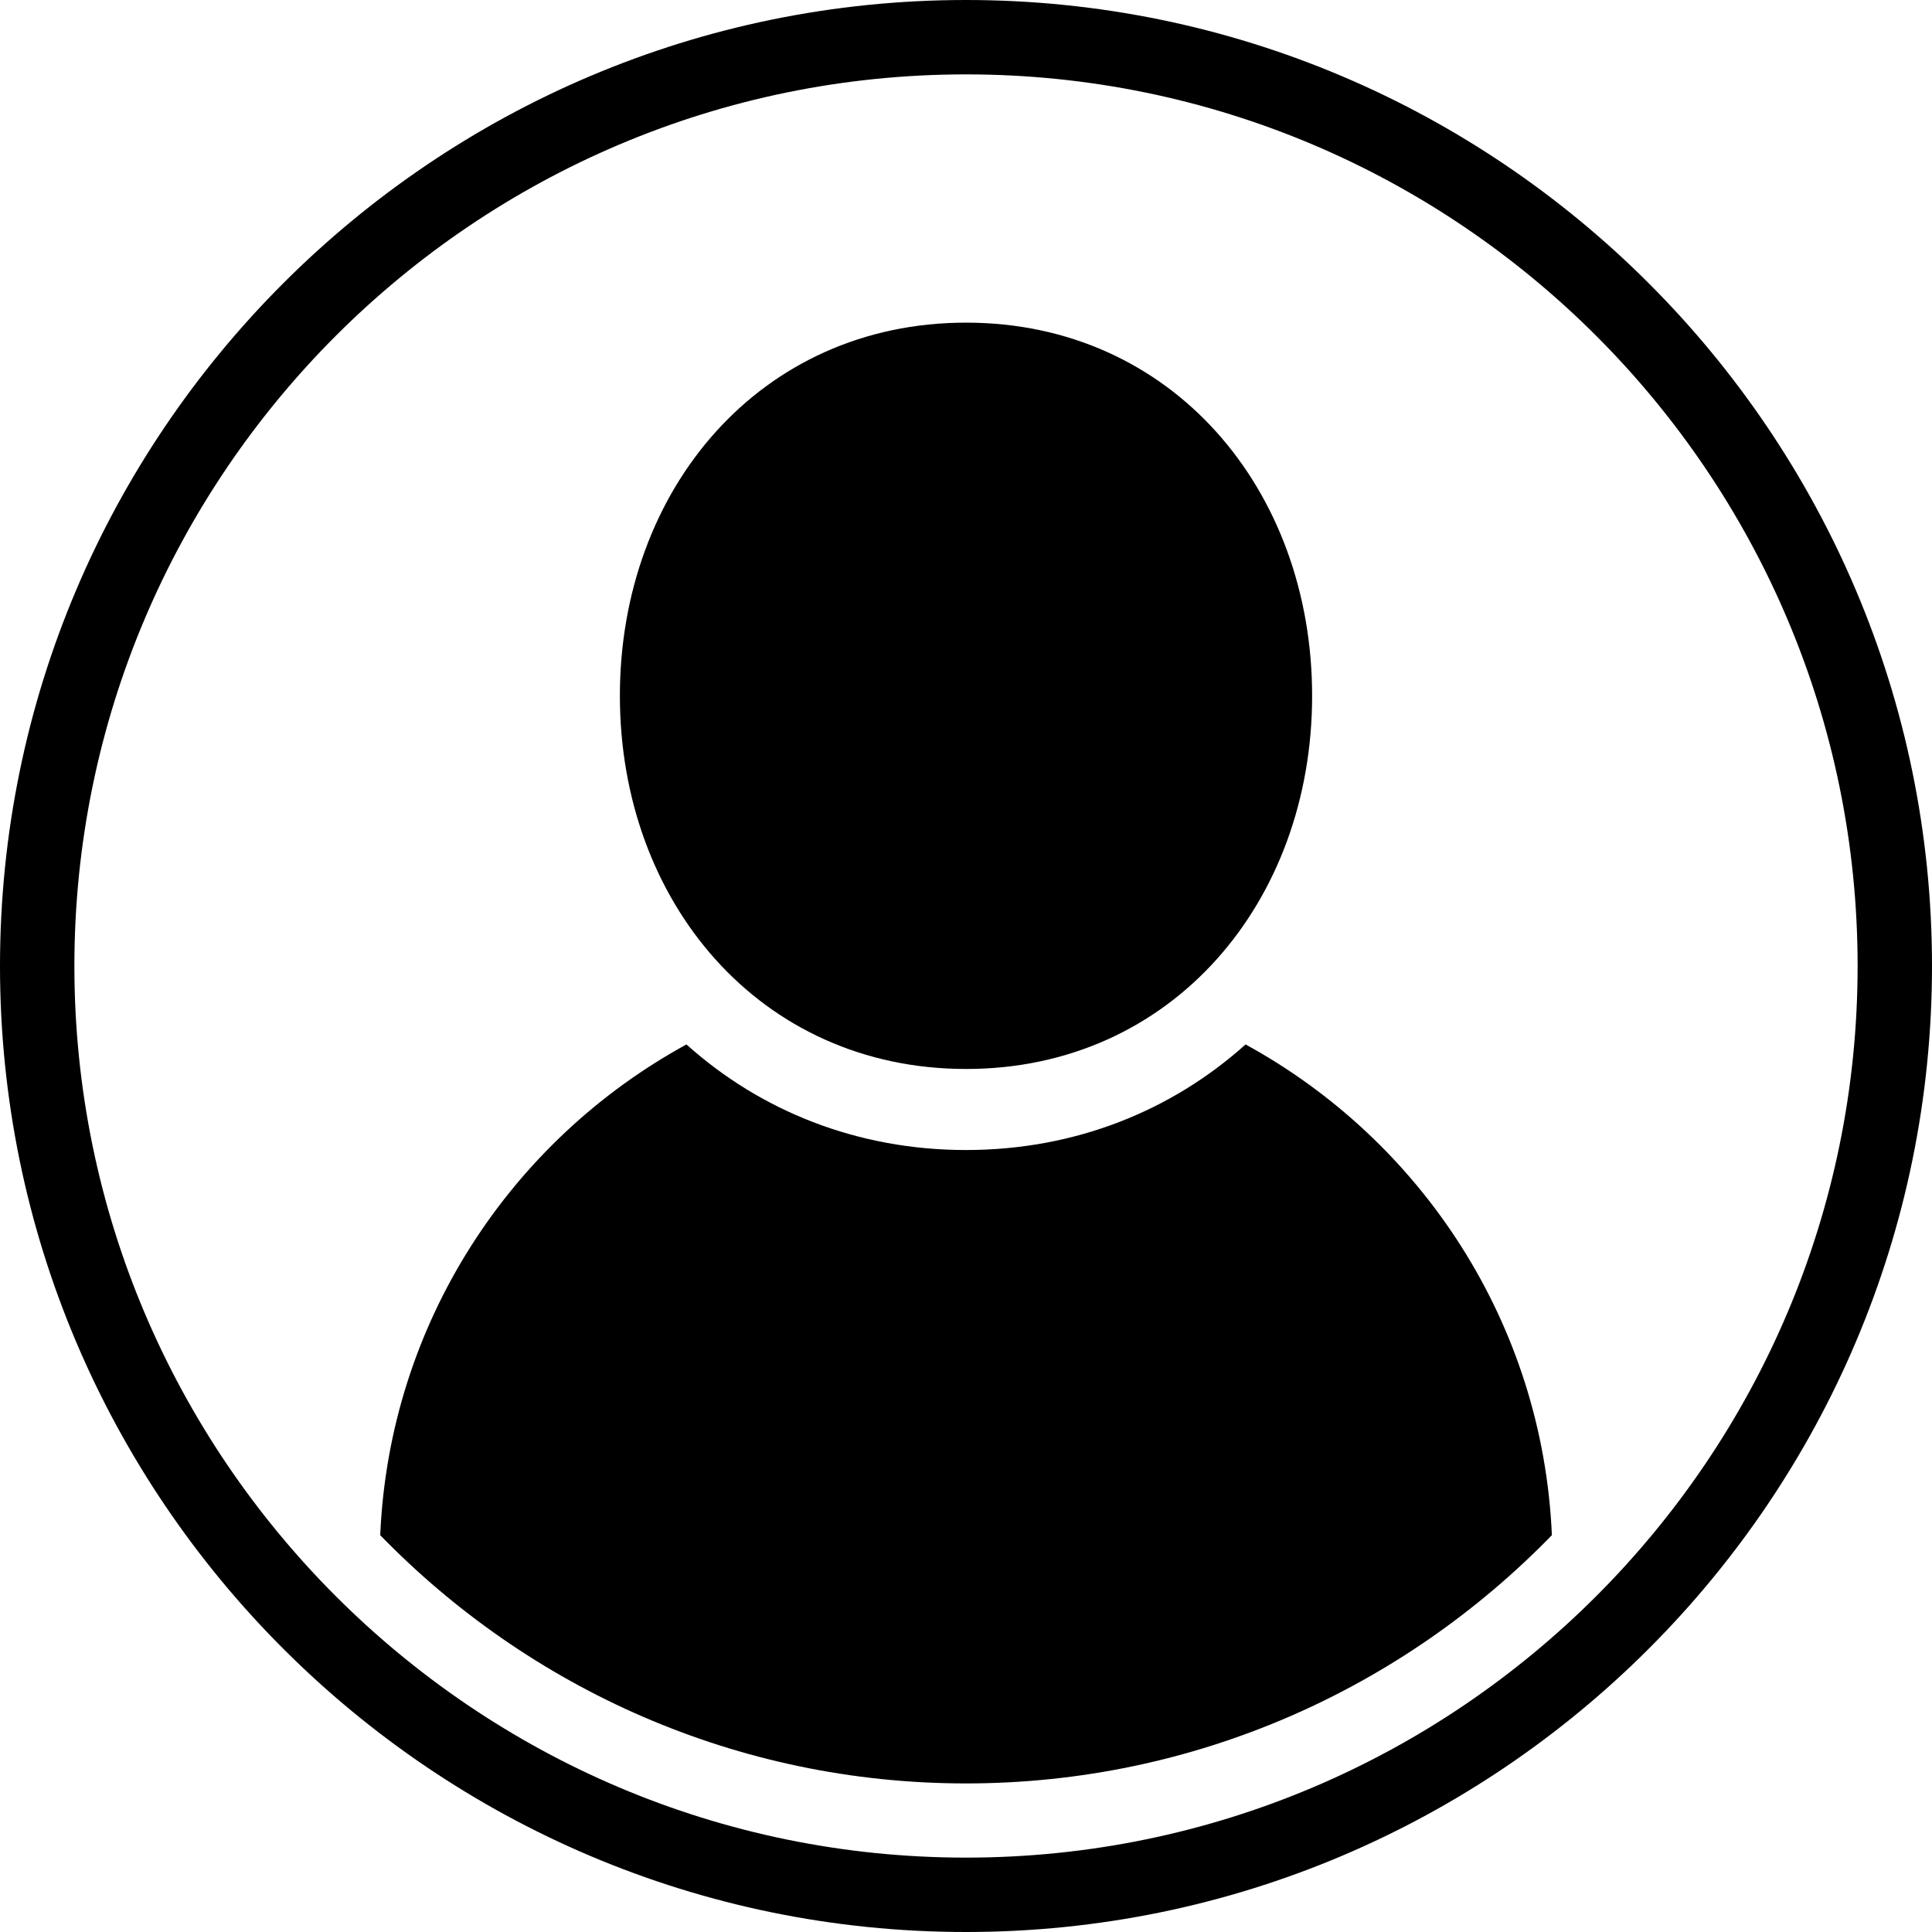 <?xml version="1.0" encoding="UTF-8" standalone="no"?>
<svg width="20px" height="20px" viewBox="0 0 20 20" version="1.1" xmlns="http://www.w3.org/2000/svg" xmlns:xlink="http://www.w3.org/1999/xlink" xmlns:sketch="http://www.bohemiancoding.com/sketch/ns">
    <!-- Generator: Sketch 3.5.2 (25235) - http://www.bohemiancoding.com/sketch -->
    <title>user</title>
    <desc>Created with Sketch.</desc>
    <defs></defs>
    <g id="Page-1" stroke="none" stroke-width="1" fill="none" fill-rule="evenodd" sketch:type="MSPage">
        <g id="user" sketch:type="MSLayerGroup" fill="#000000">
            <path d="M10,0 C4.486,0 0,4.486 0,10 C0,15.514 4.486,20 10,20 C15.514,20 20,15.514 20,10 C20,4.486 15.514,0 10,0 L10,0 Z M10,19.23 C4.91,19.23 0.77,15.09 0.77,10 C0.77,4.91 4.91,0.77 10,0.77 C15.09,0.77 19.23,4.91 19.23,10 C19.23,15.09 15.09,19.23 10,19.23 L10,19.23 Z" id="Shape" sketch:type="MSShapeGroup"></path>
            <path d="M10.001,11.066 C12.133,11.066 13.583,9.336 13.583,7.203 C13.583,5.069 12.133,3.34 10.001,3.34 C7.867,3.34 6.417,5.069 6.417,7.203 C6.417,9.336 7.867,11.066 10.001,11.066 L10.001,11.066 Z" id="Shape" sketch:type="MSShapeGroup"></path>
            <path d="M12.894,10.812 C12.129,11.499 11.128,11.905 10,11.905 C8.873,11.905 7.871,11.499 7.106,10.812 C5.287,11.807 4.031,13.696 3.936,15.892 C5.474,17.475 7.624,18.462 10,18.462 C12.376,18.462 14.526,17.475 16.065,15.892 C15.97,13.696 14.713,11.807 12.894,10.812 L12.894,10.812 Z" id="Shape" sketch:type="MSShapeGroup"></path>
        </g>
    </g>
</svg>